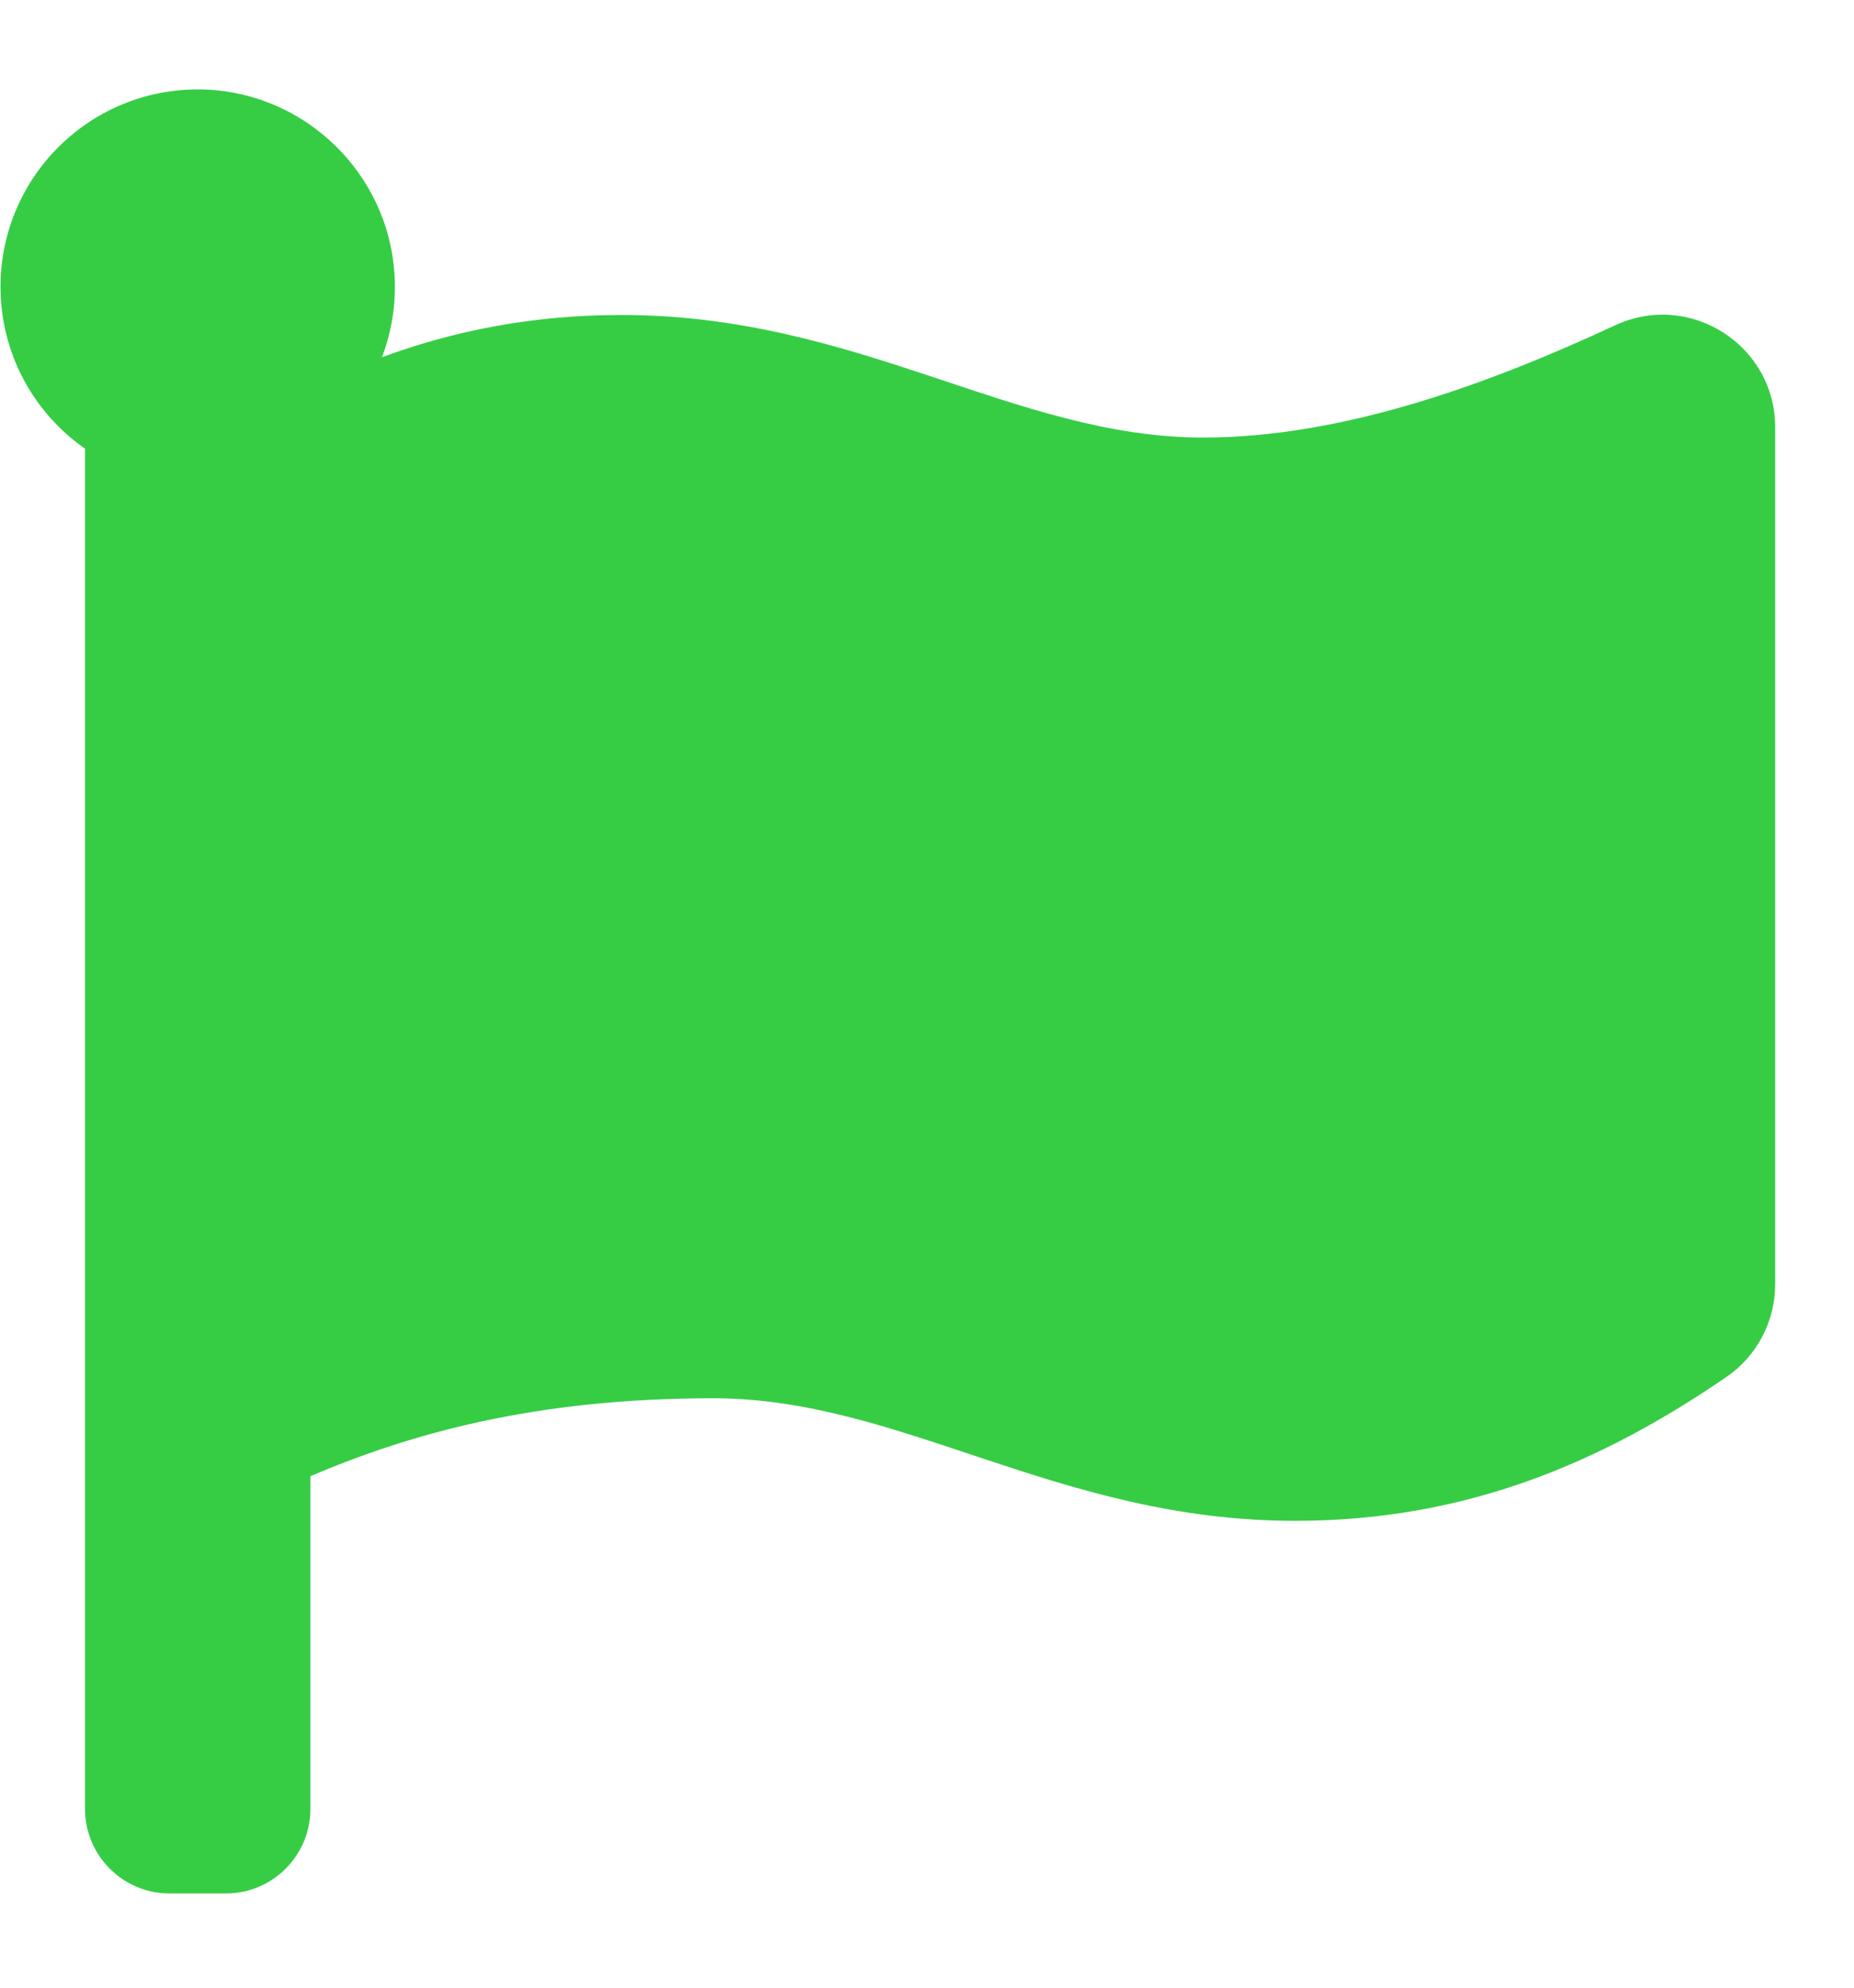 <svg width="14" height="15" viewBox="0 0 14 15" fill="none" xmlns="http://www.w3.org/2000/svg">
<path d="M9.086 3.302C7.661 3.302 6.484 2.377 4.693 2.377C4.029 2.377 3.435 2.493 2.884 2.696C2.96 2.497 2.993 2.283 2.979 2.07C2.932 1.313 2.312 0.707 1.555 0.676C0.704 0.642 0.004 1.321 0.004 2.164C0.004 2.67 0.256 3.117 0.642 3.386V13.651C0.642 14.003 0.928 14.289 1.28 14.289H1.706C2.058 14.289 2.344 14.003 2.344 13.651V11.14C3.097 10.82 4.034 10.552 5.387 10.552C6.811 10.552 7.988 11.477 9.78 11.477C11.06 11.477 12.084 11.044 13.037 10.391C13.268 10.233 13.405 9.97 13.405 9.69V3.226C13.405 2.604 12.76 2.193 12.196 2.455C11.283 2.879 10.163 3.302 9.086 3.302V3.302Z" fill="#36CD45"/>
</svg>
